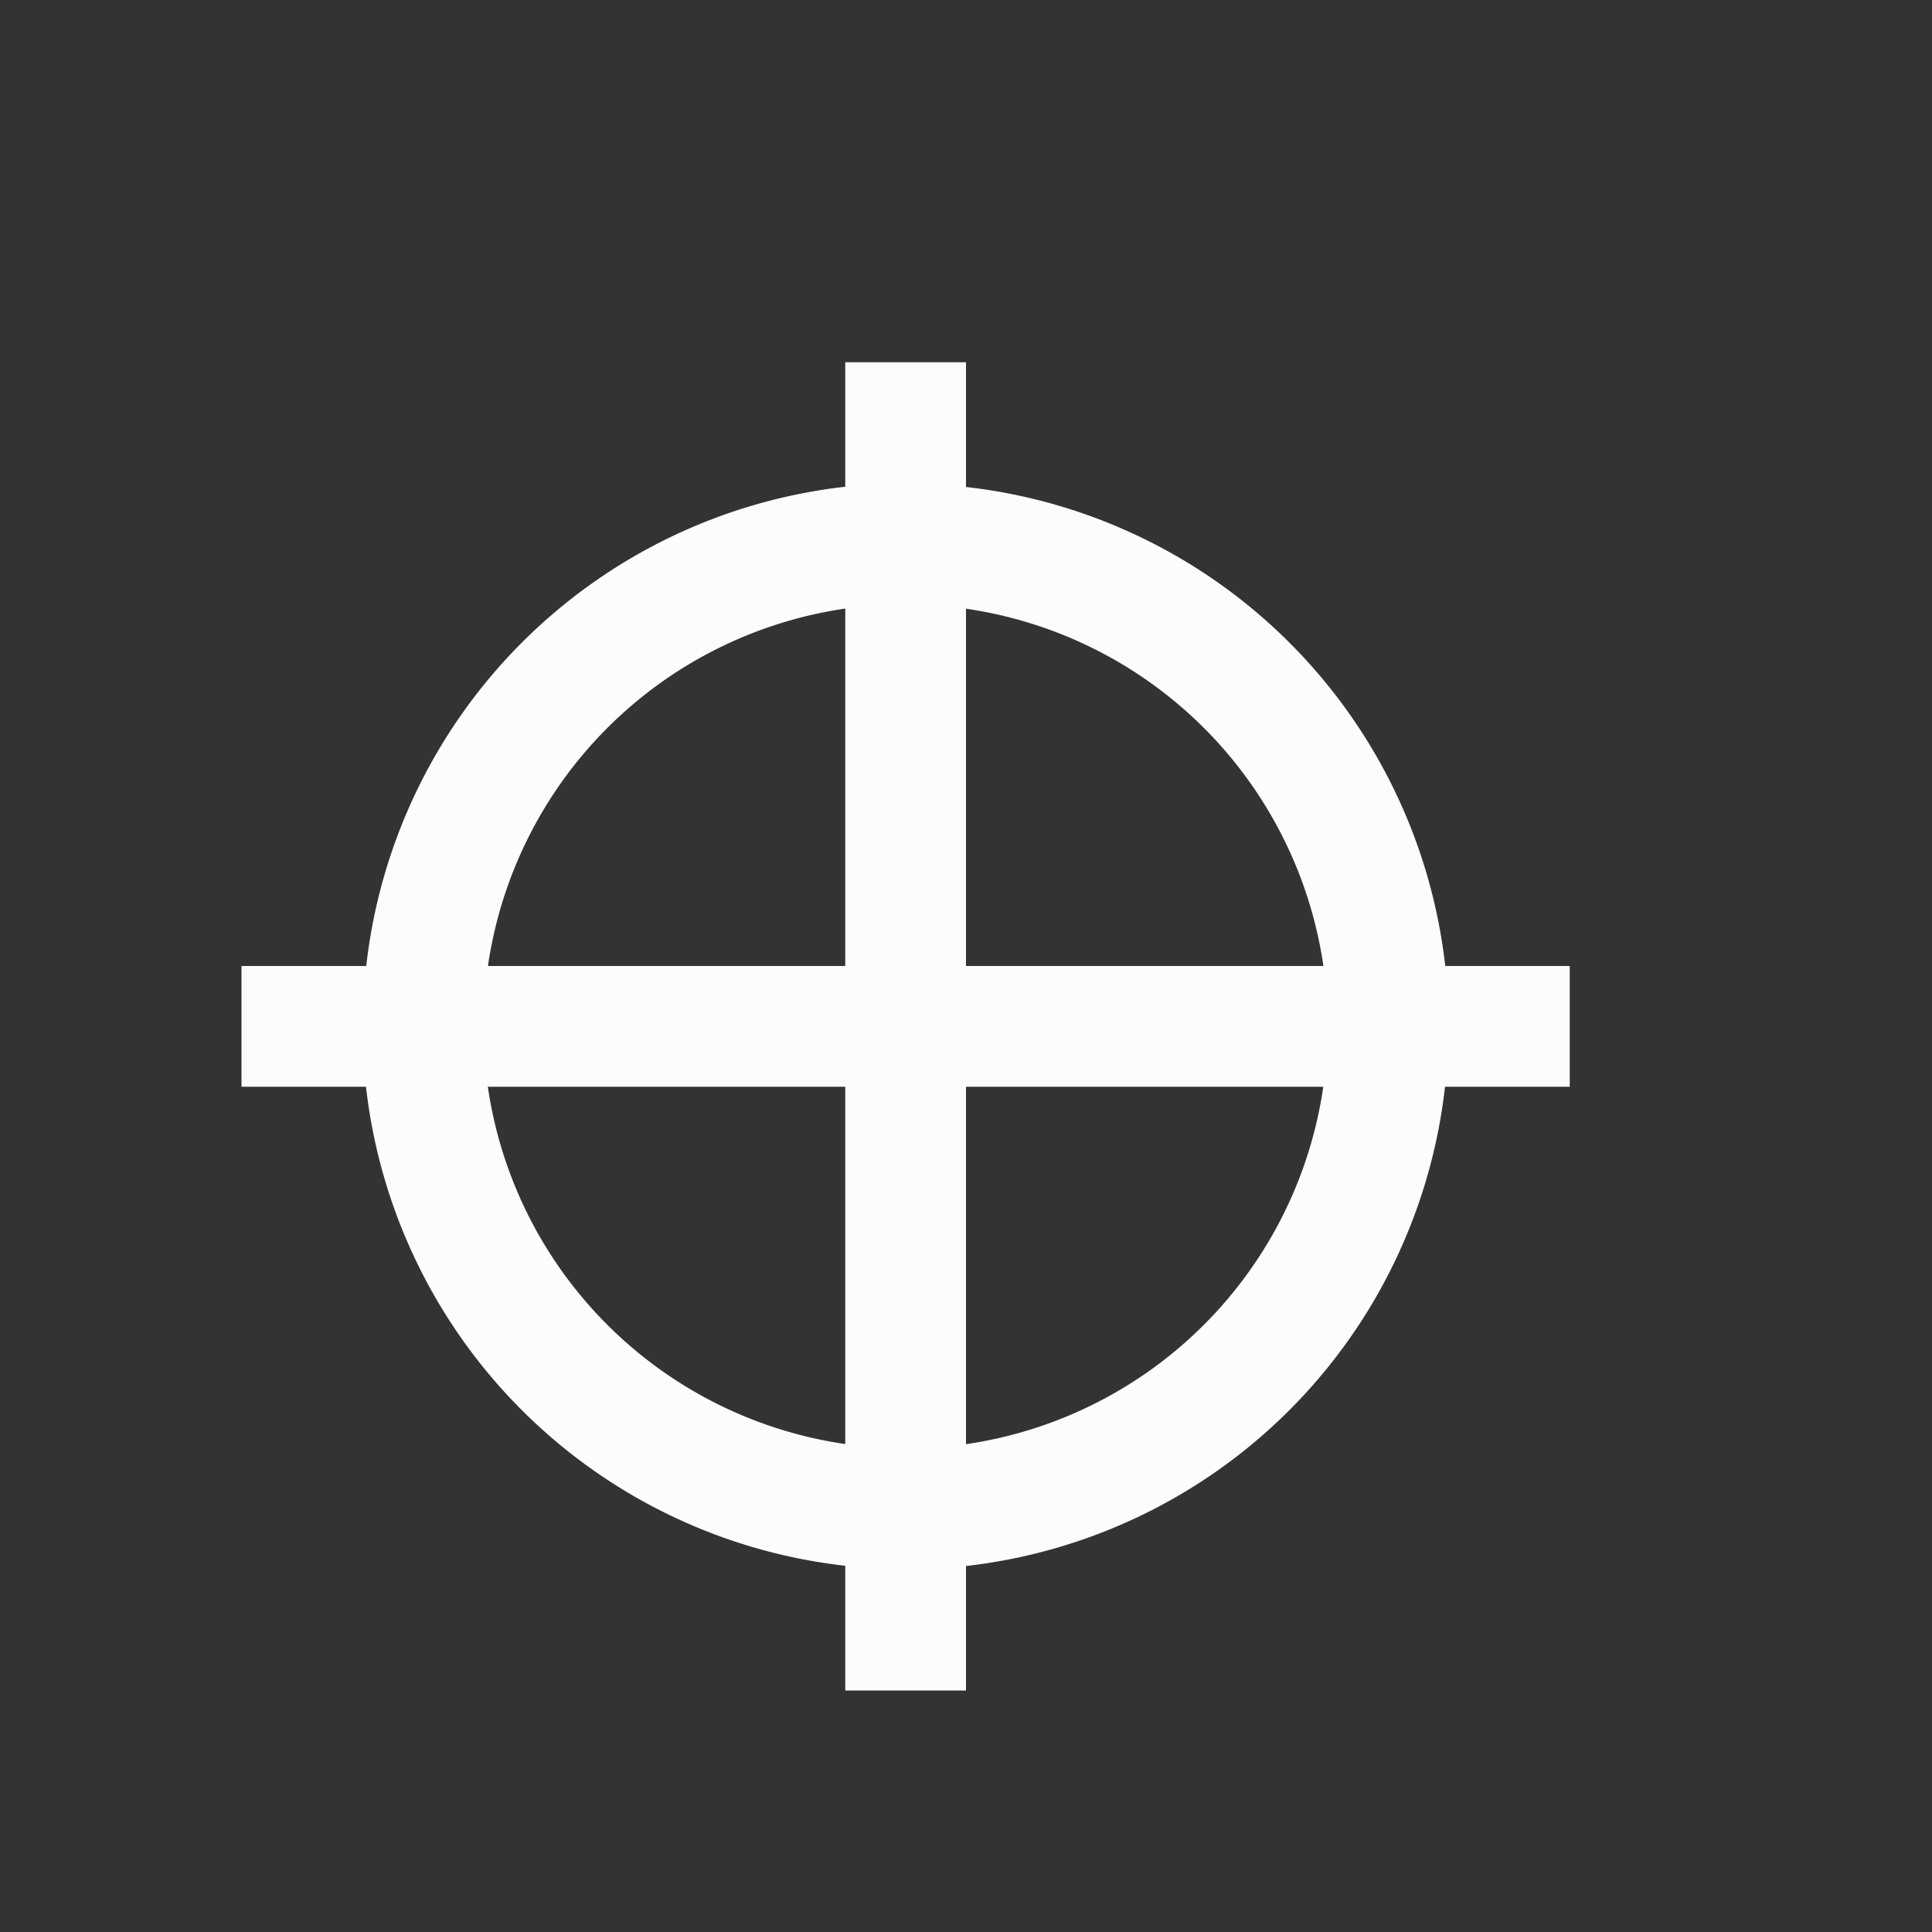 <svg xmlns="http://www.w3.org/2000/svg" viewBox="0 0 16 16">
<rect x="0" y="0" width="16" height="16" fill="#333333" stroke="none"/>
<defs id="defs3051">
<style id="current-color-scheme" type="text/css">
.ColorScheme-Text{color:#fcfcfc}
</style>
</defs>
<path d="M7 3v1.031A4.5 4.5 0 0 0 3.033 8H2v1h1.031A4.5 4.5 0 0 0 7 12.967V14h1v-1.031A4.5 4.5 0 0 0 11.967 9H13V8h-1.031A4.5 4.5 0 0 0 8 4.033V3zm0 2.04V8H4.041A3.5 3.5 0 0 1 7 5.04m1 .001A3.5 3.5 0 0 1 10.96 8H8zM4.04 9H7v2.959A3.5 3.5 0 0 1 4.04 9M8 9h2.959A3.5 3.5 0 0 1 8 11.96z" class="ColorScheme-Text" style="fill:currentColor;fill-opacity:1;stroke:none"/>
</svg>
